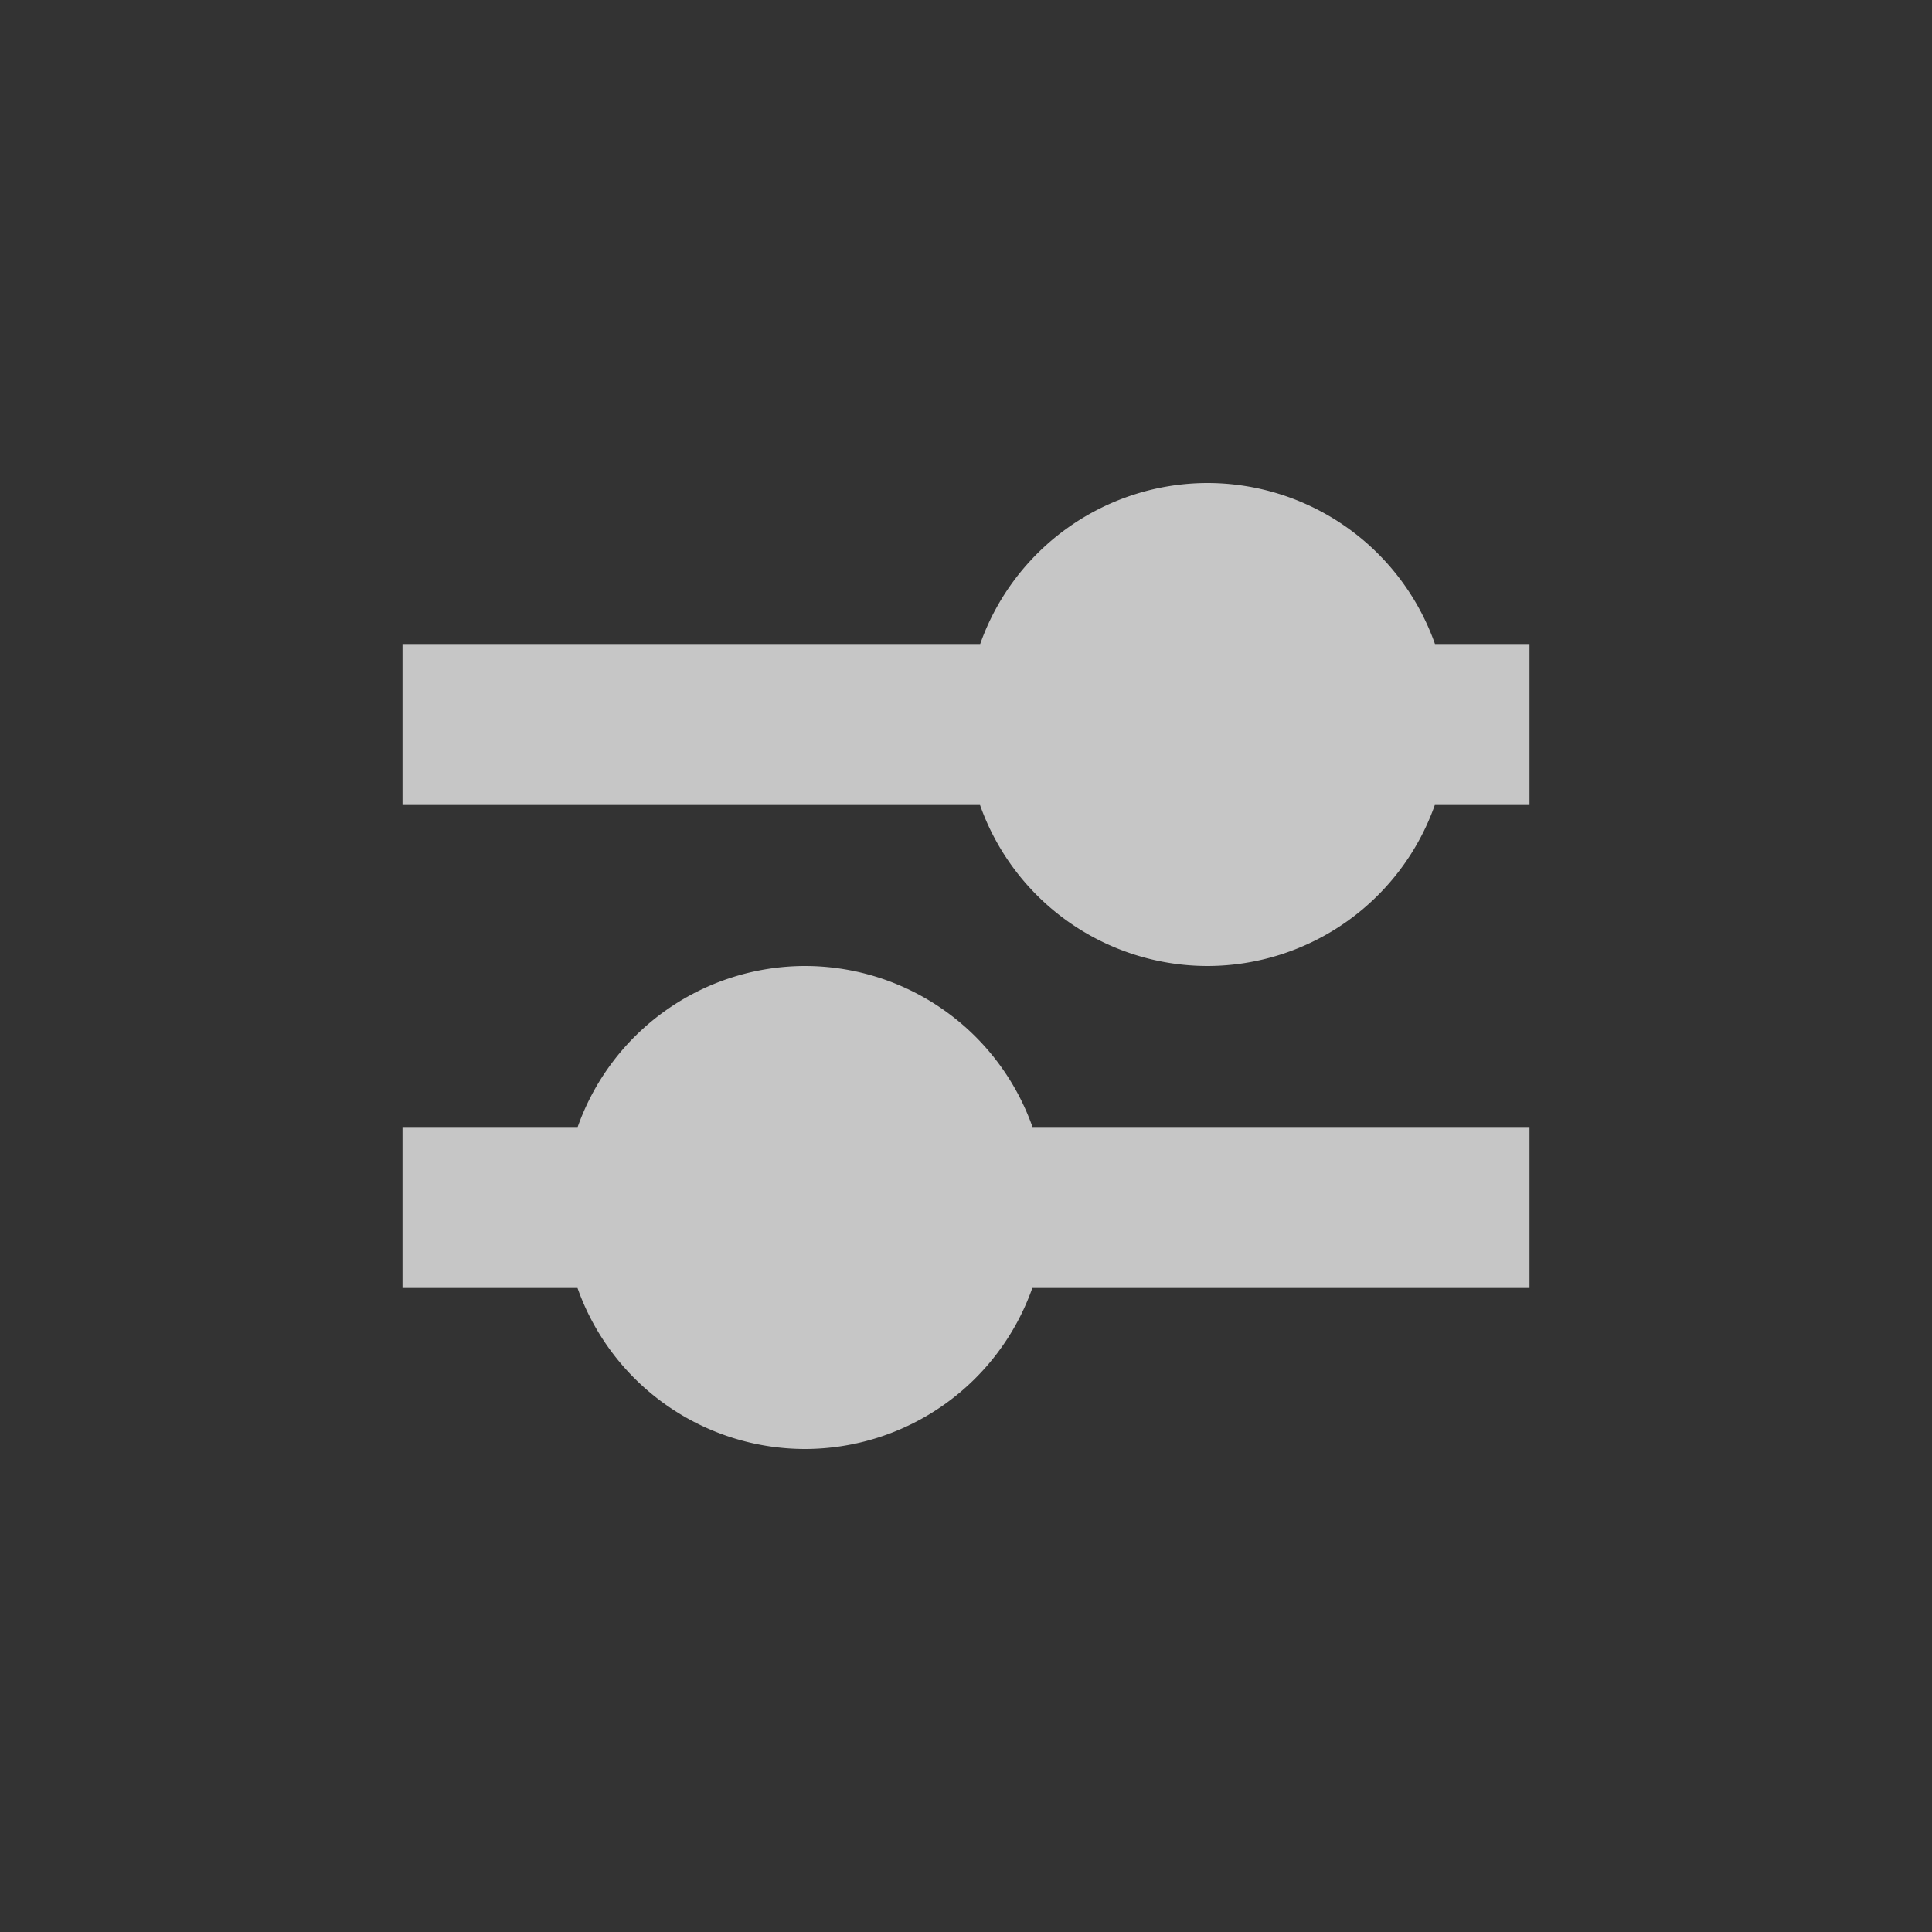 <?xml version="1.0" encoding="UTF-8" standalone="no"?>
<!-- Created with Inkscape (http://www.inkscape.org/) -->

<svg
   xmlns:dc="http://purl.org/dc/elements/1.1/"
   xmlns:cc="http://creativecommons.org/ns#"
   xmlns:rdf="http://www.w3.org/1999/02/22-rdf-syntax-ns#"
   xmlns:svg="http://www.w3.org/2000/svg"
   xmlns="http://www.w3.org/2000/svg"
   xmlns:sodipodi="http://sodipodi.sourceforge.net/DTD/sodipodi-0.dtd"
   xmlns:inkscape="http://www.inkscape.org/namespaces/inkscape"
   width="24"
   height="24"
   id="svg4355"
   version="1.1"
   inkscape:version="0.91 r13725"
   sodipodi:docname="adjustlevels.svg">
  <rect width="100%" height="100%" fill="#333333" stroke="none"/>
  <defs
     id="defs4357">
    <style
       type="text/css"
       id="current-color-scheme">
      .ColorScheme-Text {
        color:#4d4d4d;
      }
      .ColorScheme-Background {
        color:#eff0f1;
      }
      .ColorScheme-Highlight {
        color:#3daee9;
      }
      .ColorScheme-ViewText {
        color:#31363b;
      }
      .ColorScheme-ViewBackground {
        color:#fcfcfc;
      }
      .ColorScheme-ViewHover {
        color:#93cee9;
      }
      .ColorScheme-ViewFocus{
        color:#3daee9;
      }
      .ColorScheme-ButtonText {
        color:#31363b;
      }
      .ColorScheme-ButtonBackground {
        color:#eff0f1;
      }
      .ColorScheme-ButtonHover {
        color:#93cee9;
      }
      .ColorScheme-ButtonFocus{
        color:#3daee9;
      }
      </style>
    <clipPath
       clipPathUnits="userSpaceOnUse"
       id="clipPath4160">
      <rect
         style="opacity:1;fill:#f2f2f2;fill-opacity:1;stroke:none;stroke-opacity:1"
         id="rect4162"
         width="1"
         height="1"
         x="7"
         y="1023.362" />
    </clipPath>
  </defs>
  <sodipodi:namedview
     id="base"
     pagecolor="#ffffff"
     bordercolor="#666666"
     borderopacity="1.0"
     inkscape:pageopacity="0.0"
     inkscape:pageshadow="2"
     inkscape:zoom="22.627417"
     inkscape:cx="4.6525904"
     inkscape:cy="11.51795"
     inkscape:document-units="px"
     inkscape:current-layer="layer1"
     showgrid="false"
     width="0px"
     height="0px"
     fit-margin-top="0"
     fit-margin-left="0"
     fit-margin-right="0"
     fit-margin-bottom="0"
     inkscape:window-width="1600"
     inkscape:window-height="847"
     inkscape:window-x="0"
     inkscape:window-y="30"
     inkscape:window-maximized="1"
     inkscape:showpageshadow="false"
     inkscape:snap-bbox="true"
     inkscape:snap-global="true"
     inkscape:object-nodes="true"
     showguides="false">
    <inkscape:grid
       type="xygrid"
       id="grid4114" />
    <sodipodi:guide
       position="2,13"
       orientation="18,0"
       id="guide4120" />
    <sodipodi:guide
       position="2,2"
       orientation="0,18"
       id="guide4122" />
    <sodipodi:guide
       position="20,2"
       orientation="-18,0"
       id="guide4124" />
    <sodipodi:guide
       position="20,20"
       orientation="0,-18"
       id="guide4126" />
    <sodipodi:guide
       position="3,6"
       orientation="16,0"
       id="guide4128" />
    <sodipodi:guide
       position="3,3"
       orientation="0,16"
       id="guide4130" />
    <sodipodi:guide
       position="19,3"
       orientation="-16,0"
       id="guide4132" />
    <sodipodi:guide
       position="6,19"
       orientation="0,-16"
       id="guide4134" />
  </sodipodi:namedview>
  <g
     inkscape:label="Capa 1"
     inkscape:groupmode="layer"
     id="layer1"
     transform="translate(-544.571,-740.934)">
    <rect
       style="color:#4d4d4d;fill:currentColor;fill-opacity:1;stroke:none"
       id="rect4035"
       width="0"
       height="11"
       x="507.154"
       y="747.554"
       class="ColorScheme-Text" />
    <rect
       style="color:#4d4d4d;fill:currentColor;fill-opacity:1;stroke:none"
       id="rect4035-5"
       width="0"
       height="11"
       x="525.195"
       y="745.503"
       class="ColorScheme-Text" />
    <rect
       style="color:#4d4d4d;fill:currentColor;fill-opacity:1;stroke:none"
       id="rect4035-8"
       width="0"
       height="11"
       x="507.154"
       y="747.554"
       class="ColorScheme-Text" />
    <rect
       style="color:#4d4d4d;fill:currentColor;fill-opacity:1;stroke:none"
       id="rect4035-59"
       width="0"
       height="11"
       x="507.154"
       y="747.554"
       class="ColorScheme-Text" />
    <rect
       style="color:#4d4d4d;fill:currentColor;fill-opacity:1;stroke:none"
       id="rect4035-6"
       width="0"
       height="11"
       x="499.846"
       y="742.719"
       class="ColorScheme-Text" />
    <rect
       style="color:#4d4d4d;fill:currentColor;fill-opacity:1;stroke:none"
       id="rect4035-5-1"
       width="0"
       height="11"
       x="517.887"
       y="740.668"
       class="ColorScheme-Text" />
    <rect
       style="color:#4d4d4d;fill:currentColor;fill-opacity:1;stroke:none"
       id="rect4035-8-3"
       width="0"
       height="11"
       x="499.846"
       y="742.719"
       class="ColorScheme-Text" />
    <rect
       style="color:#4d4d4d;fill:currentColor;fill-opacity:1;stroke:none"
       id="rect4035-59-4"
       width="0"
       height="11"
       x="499.846"
       y="742.719"
       class="ColorScheme-Text" />
    <rect
       style="color:#4d4d4d;fill:currentColor;fill-opacity:1;stroke:none"
       id="rect4035-1"
       width="0"
       height="11"
       x="505.861"
       y="746.936"
       class="ColorScheme-Text" />
    <rect
       style="color:#4d4d4d;fill:currentColor;fill-opacity:1;stroke:none"
       id="rect4035-5-0"
       width="0"
       height="11"
       x="523.902"
       y="744.884"
       class="ColorScheme-Text" />
    <rect
       style="color:#4d4d4d;fill:currentColor;fill-opacity:1;stroke:none"
       id="rect4035-8-1"
       width="0"
       height="11"
       x="505.861"
       y="746.936"
       class="ColorScheme-Text" />
    <rect
       style="color:#4d4d4d;fill:currentColor;fill-opacity:1;stroke:none"
       id="rect4035-59-1"
       width="0"
       height="11"
       x="505.861"
       y="746.936"
       class="ColorScheme-Text" />
    <rect
       y="747.554"
       x="507.154"
       height="11"
       width="0"
       id="rect4035-7"
       style="color:#4d4d4d;fill:currentColor;fill-opacity:1;stroke:none"
       class="ColorScheme-Text" />
    <rect
       y="745.503"
       x="525.195"
       height="11"
       width="0"
       id="rect4035-5-7"
       style="color:#4d4d4d;fill:currentColor;fill-opacity:1;stroke:none"
       class="ColorScheme-Text" />
    <rect
       y="747.554"
       x="507.154"
       height="11"
       width="0"
       id="rect4035-8-16"
       style="color:#4d4d4d;fill:currentColor;fill-opacity:1;stroke:none"
       class="ColorScheme-Text" />
    <rect
       y="747.554"
       x="507.154"
       height="11"
       width="0"
       id="rect4035-59-18"
       style="color:#4d4d4d;fill:currentColor;fill-opacity:1;stroke:none"
       class="ColorScheme-Text" />
    <rect
       y="742.719"
       x="499.846"
       height="11"
       width="0"
       id="rect4035-6-5"
       style="color:#4d4d4d;fill:currentColor;fill-opacity:1;stroke:none"
       class="ColorScheme-Text" />
    <rect
       y="740.668"
       x="517.887"
       height="11"
       width="0"
       id="rect4035-5-1-8"
       style="color:#4d4d4d;fill:currentColor;fill-opacity:1;stroke:none"
       class="ColorScheme-Text" />
    <rect
       y="742.719"
       x="499.846"
       height="11"
       width="0"
       id="rect4035-8-3-8"
       style="color:#4d4d4d;fill:currentColor;fill-opacity:1;stroke:none"
       class="ColorScheme-Text" />
    <rect
       y="742.719"
       x="499.846"
       height="11"
       width="0"
       id="rect4035-59-4-7"
       style="color:#4d4d4d;fill:currentColor;fill-opacity:1;stroke:none"
       class="ColorScheme-Text" />
    <rect
       y="746.936"
       x="505.861"
       height="11"
       width="0"
       id="rect4035-1-7"
       style="color:#4d4d4d;fill:currentColor;fill-opacity:1;stroke:none"
       class="ColorScheme-Text" />
    <rect
       y="744.884"
       x="523.902"
       height="11"
       width="0"
       id="rect4035-5-0-8"
       style="color:#4d4d4d;fill:currentColor;fill-opacity:1;stroke:none"
       class="ColorScheme-Text" />
    <rect
       y="746.936"
       x="505.861"
       height="11"
       width="0"
       id="rect4035-8-1-0"
       style="color:#4d4d4d;fill:currentColor;fill-opacity:1;stroke:none"
       class="ColorScheme-Text" />
    <rect
       y="746.936"
       x="505.861"
       height="11"
       width="0"
       id="rect4035-59-1-3"
       style="color:#4d4d4d;fill:currentColor;fill-opacity:1;stroke:none"
       class="ColorScheme-Text" />
    <rect
       y="750.934"
       x="504.622"
       height="11"
       width="0"
       id="rect4035-0"
       style="color:#4d4d4d;fill:currentColor;fill-opacity:1;stroke:none"
       class="ColorScheme-Text" />
    <rect
       y="748.882"
       x="522.663"
       height="11"
       width="0"
       id="rect4035-5-5"
       style="color:#4d4d4d;fill:currentColor;fill-opacity:1;stroke:none"
       class="ColorScheme-Text" />
    <rect
       y="750.934"
       x="504.622"
       height="11"
       width="0"
       id="rect4035-8-6"
       style="color:#4d4d4d;fill:currentColor;fill-opacity:1;stroke:none"
       class="ColorScheme-Text" />
    <rect
       y="750.934"
       x="504.622"
       height="11"
       width="0"
       id="rect4035-59-11"
       style="color:#4d4d4d;fill:currentColor;fill-opacity:1;stroke:none"
       class="ColorScheme-Text" />
    <rect
       y="747.3"
       x="488.634"
       height="11"
       width="0"
       id="rect4035-9"
       style="color:#4d4d4d;fill:currentColor;fill-opacity:1;stroke:none"
       class="ColorScheme-Text" />
    <rect
       y="745.248"
       x="506.675"
       height="11"
       width="0"
       id="rect4035-5-8"
       style="color:#4d4d4d;fill:currentColor;fill-opacity:1;stroke:none"
       class="ColorScheme-Text" />
    <rect
       y="747.3"
       x="488.634"
       height="11"
       width="0"
       id="rect4035-8-0"
       style="color:#4d4d4d;fill:currentColor;fill-opacity:1;stroke:none"
       class="ColorScheme-Text" />
    <rect
       y="747.3"
       x="488.634"
       height="11"
       width="0"
       id="rect4035-59-1-8"
       style="color:#4d4d4d;fill:currentColor;fill-opacity:1;stroke:none"
       class="ColorScheme-Text" />
    <rect
       style="color:#4d4d4d;fill:currentColor;fill-opacity:1;stroke:none"
       id="rect4035-3"
       width="0"
       height="11"
       x="507.154"
       y="747.554"
       class="ColorScheme-Text" />
    <rect
       style="color:#4d4d4d;fill:currentColor;fill-opacity:1;stroke:none"
       id="rect4035-5-2"
       width="0"
       height="11"
       x="525.195"
       y="745.503"
       class="ColorScheme-Text" />
    <rect
       style="color:#4d4d4d;fill:currentColor;fill-opacity:1;stroke:none"
       id="rect4035-8-7"
       width="0"
       height="11"
       x="507.154"
       y="747.554"
       class="ColorScheme-Text" />
    <rect
       style="color:#4d4d4d;fill:currentColor;fill-opacity:1;stroke:none"
       id="rect4035-59-43"
       width="0"
       height="11"
       x="507.154"
       y="747.554"
       class="ColorScheme-Text" />
    <rect
       style="color:#4d4d4d;fill:currentColor;fill-opacity:1;stroke:none"
       id="rect4035-6-2"
       width="0"
       height="11"
       x="499.846"
       y="742.719"
       class="ColorScheme-Text" />
    <rect
       style="color:#4d4d4d;fill:currentColor;fill-opacity:1;stroke:none"
       id="rect4035-5-1-6"
       width="0"
       height="11"
       x="517.887"
       y="740.668"
       class="ColorScheme-Text" />
    <rect
       style="color:#4d4d4d;fill:currentColor;fill-opacity:1;stroke:none"
       id="rect4035-8-3-4"
       width="0"
       height="11"
       x="499.846"
       y="742.719"
       class="ColorScheme-Text" />
    <rect
       style="color:#4d4d4d;fill:currentColor;fill-opacity:1;stroke:none"
       id="rect4035-59-4-8"
       width="0"
       height="11"
       x="499.846"
       y="742.719"
       class="ColorScheme-Text" />
    <rect
       style="color:#4d4d4d;fill:currentColor;fill-opacity:1;stroke:none"
       id="rect4035-1-8"
       width="0"
       height="11"
       x="505.861"
       y="746.936"
       class="ColorScheme-Text" />
    <rect
       style="color:#4d4d4d;fill:currentColor;fill-opacity:1;stroke:none"
       id="rect4035-5-0-0"
       width="0"
       height="11"
       x="523.902"
       y="744.884"
       class="ColorScheme-Text" />
    <rect
       style="color:#4d4d4d;fill:currentColor;fill-opacity:1;stroke:none"
       id="rect4035-8-1-3"
       width="0"
       height="11"
       x="505.861"
       y="746.936"
       class="ColorScheme-Text" />
    <rect
       style="color:#4d4d4d;fill:currentColor;fill-opacity:1;stroke:none"
       id="rect4035-59-1-1"
       width="0"
       height="11"
       x="505.861"
       y="746.936"
       class="ColorScheme-Text" />
    <path
       style="opacity:0.72;fill:#ffffff;fill-opacity:1;stroke:none;stroke-width:2;stroke-linecap:round;stroke-linejoin:round;stroke-miterlimit:4;stroke-dasharray:none;stroke-opacity:1"
       d="m 559.571,746.934 a 3,3 0 0 0 -2.824,2 l -7.176,0 0,2 7.174,0 a 3,3 0 0 0 2.826,2 3,3 0 0 0 2.824,-2 l 1.176,0 0,-2 -1.174,0 a 3,3 0 0 0 -2.826,-2 z m -5,6 a 3,3 0 0 0 -2.824,2 l -2.176,0 0,2 2.174,0 a 3,3 0 0 0 2.826,2 3,3 0 0 0 2.824,-2 l 6.176,0 0,-2 -6.174,0 a 3,3 0 0 0 -2.826,-2 z"
       id="rect4194"
       inkscape:connector-curvature="0" />
  </g>
</svg>
